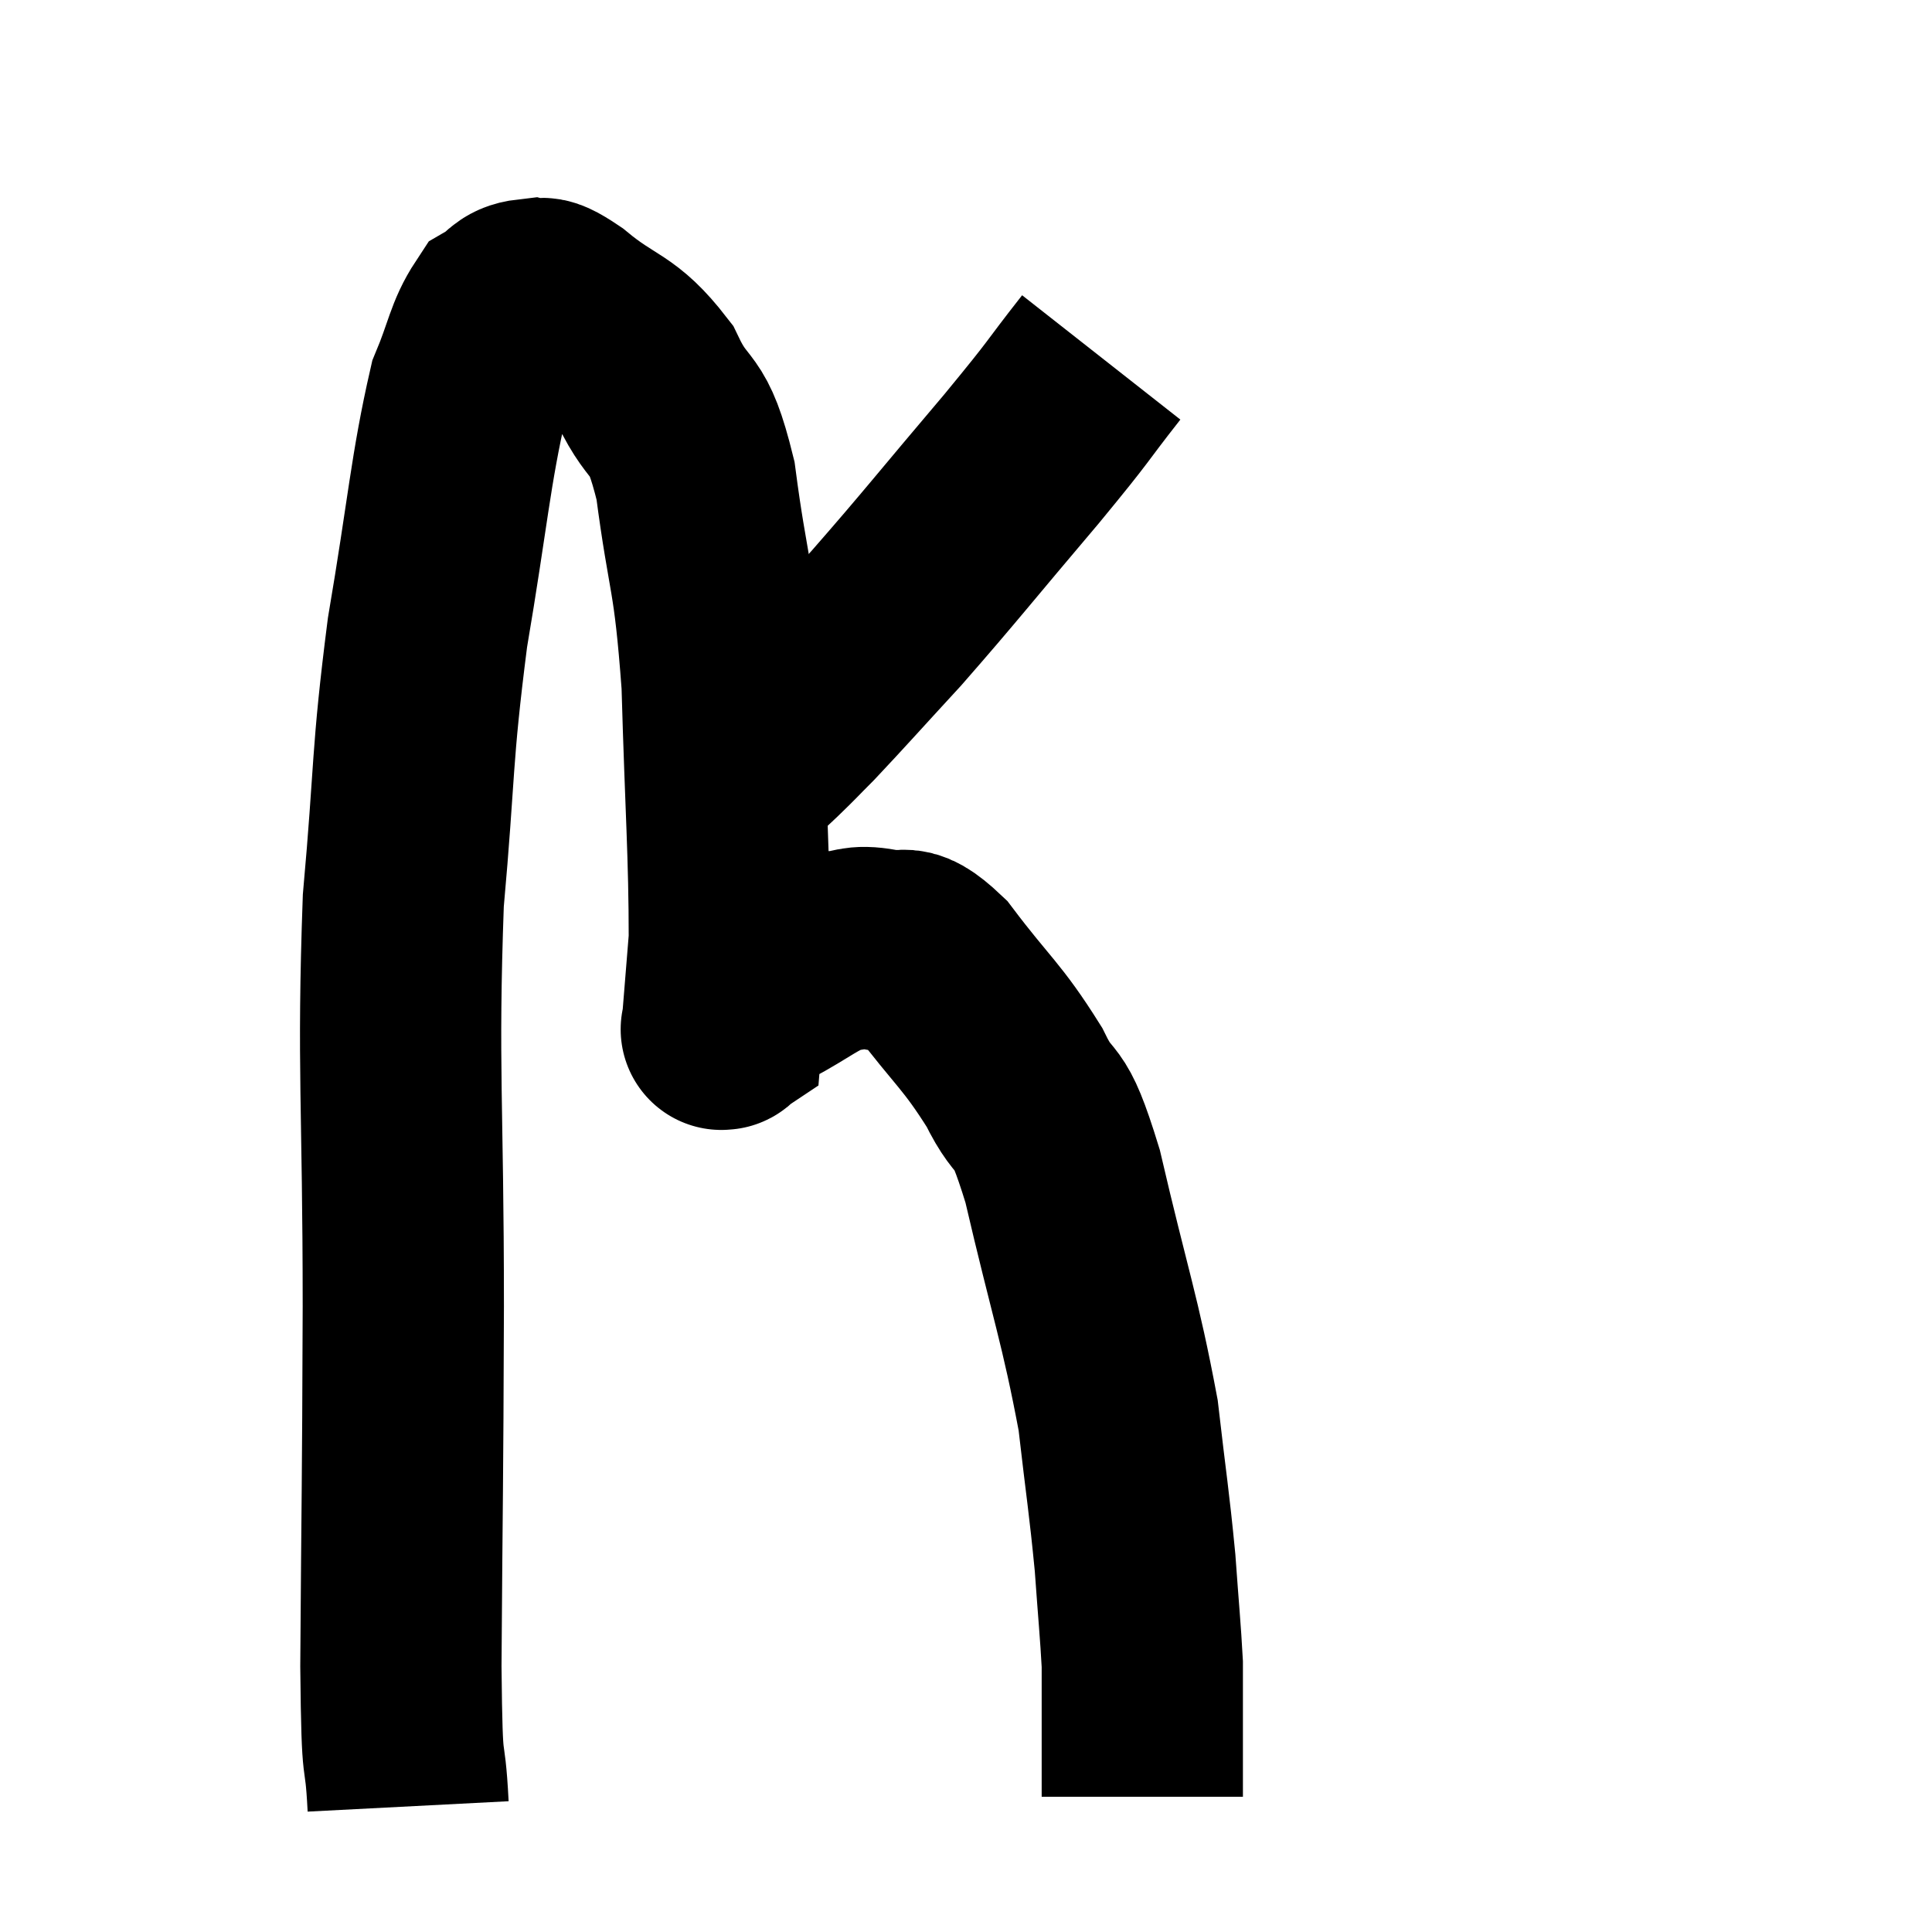 <svg width="48" height="48" viewBox="0 0 48 48" xmlns="http://www.w3.org/2000/svg"><path d="M 10.14 44.88 C 10.05 43.14, 9.99 44.505, 9.96 41.4 C 9.99 36.93, 10.005 37.215, 10.02 32.46 C 10.02 27.42, 9.87 26.565, 10.02 22.38 C 10.32 19.05, 10.215 18.885, 10.62 15.72 C 11.13 12.72, 11.19 11.685, 11.64 9.72 C 12.03 8.79, 12.045 8.43, 12.42 7.86 C 12.78 7.65, 12.75 7.485, 13.14 7.44 C 13.56 7.56, 13.245 7.185, 13.98 7.68 C 15.03 8.55, 15.255 8.355, 16.08 9.42 C 16.68 10.68, 16.815 10.05, 17.28 11.94 C 17.61 14.46, 17.73 14.13, 17.94 16.98 C 18.03 20.16, 18.12 21.195, 18.12 23.34 C 18.03 24.45, 17.985 25.005, 17.94 25.56 C 17.94 25.56, 17.94 25.56, 17.94 25.56 C 17.94 25.56, 17.895 25.59, 17.94 25.56 C 18.03 25.5, 17.865 25.68, 18.12 25.44 C 18.54 25.02, 18.3 25.05, 18.96 24.6 C 19.86 24.12, 20.04 23.895, 20.76 23.64 C 21.3 23.61, 21.24 23.475, 21.84 23.58 C 22.5 23.82, 22.32 23.265, 23.16 24.06 C 24.18 25.41, 24.39 25.47, 25.2 26.76 C 25.8 27.99, 25.755 27.12, 26.4 29.22 C 27.09 32.19, 27.33 32.76, 27.78 35.16 C 27.99 36.99, 28.05 37.275, 28.2 38.82 C 28.29 40.08, 28.335 40.515, 28.38 41.34 C 28.38 41.73, 28.38 41.67, 28.38 42.12 C 28.38 42.63, 28.38 42.63, 28.38 43.14 C 28.38 43.65, 28.38 43.785, 28.38 44.16 C 28.38 44.4, 28.38 44.52, 28.38 44.64 L 28.38 44.64" fill="none" stroke="black" stroke-width="5"></path><path d="M 27.36 8.88 C 26.37 10.14, 26.715 9.78, 25.38 11.4 C 23.7 13.38, 23.385 13.8, 22.02 15.36 C 20.97 16.5, 20.655 16.86, 19.92 17.64 C 19.5 18.06, 19.545 18.03, 19.08 18.48 C 18.57 18.96, 18.36 19.155, 18.06 19.44 C 17.97 19.53, 17.925 19.575, 17.88 19.62 C 17.88 19.62, 17.88 19.62, 17.88 19.62 L 17.88 19.62" fill="none" stroke="black" stroke-width="5"></path></svg>